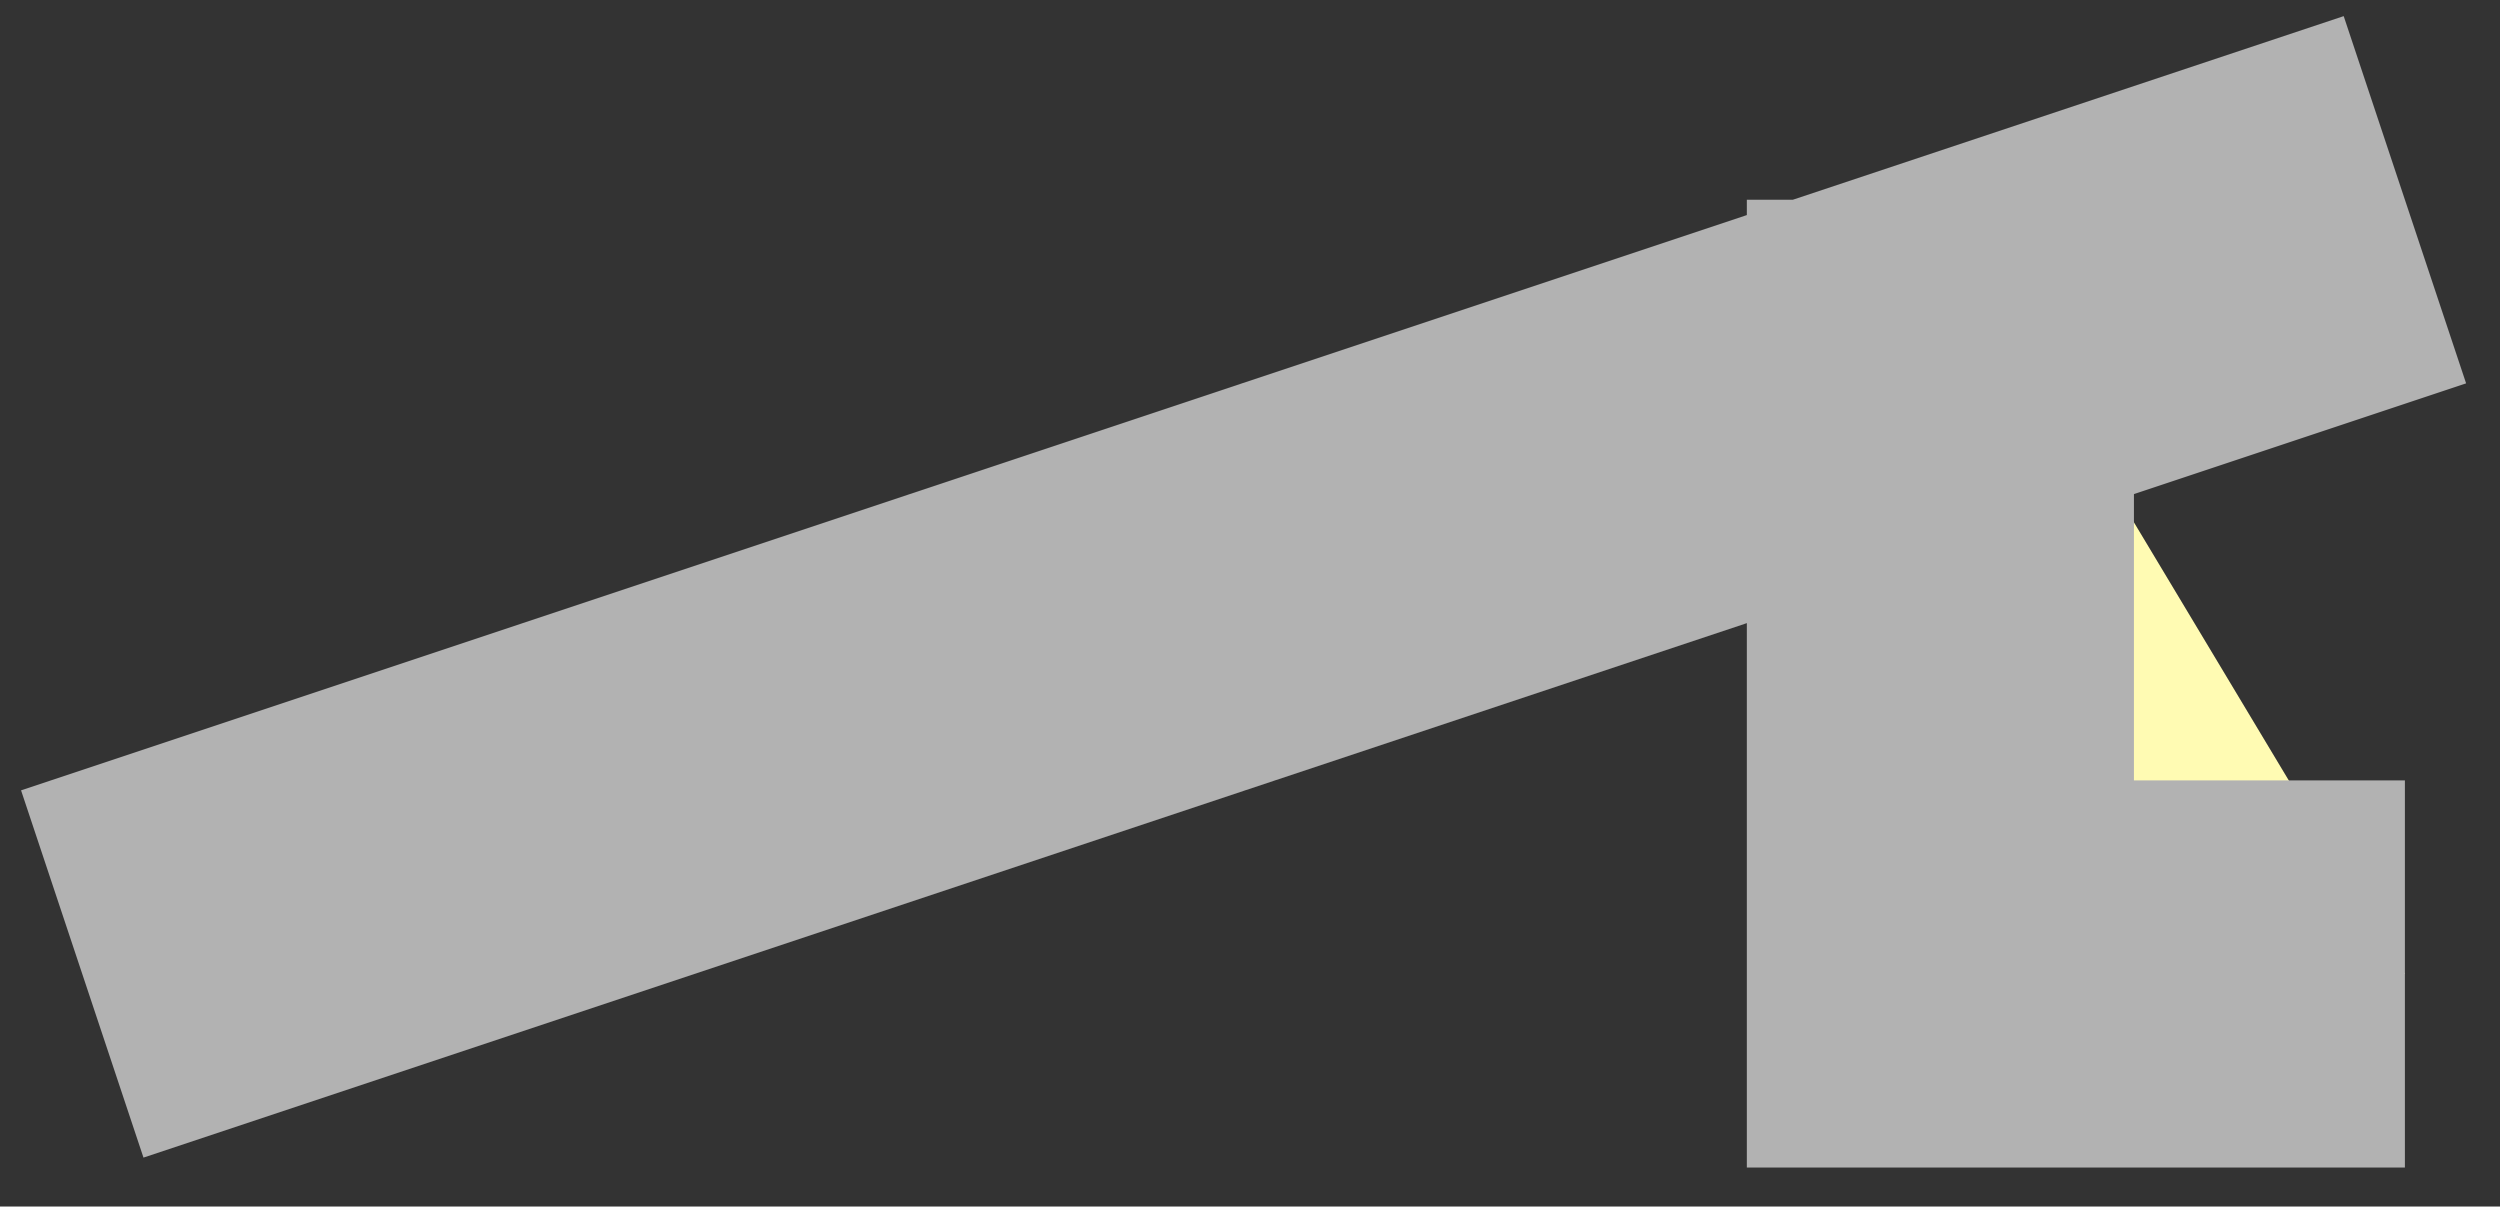 <svg xmlns="http://www.w3.org/2000/svg" width="91.532" height="44.174"><rect width="100%" height="100%" fill="#333333" stroke="none"/><defs><clipPath id="a"><path d="M0 0h91.297v43.762H0Zm0 0"/></clipPath></defs><path fill="#FFFBB3" d="M3.012 35.66 88.05 7.313m0 28.347H71.043V7.313"/><g clip-path="url(#a)"><path fill="none" stroke="#B2B2B2" stroke-miterlimit="10" stroke-width="14.173" d="M3.012 35.66 88.05 7.313m0 28.347H71.043V7.313"/></g></svg>